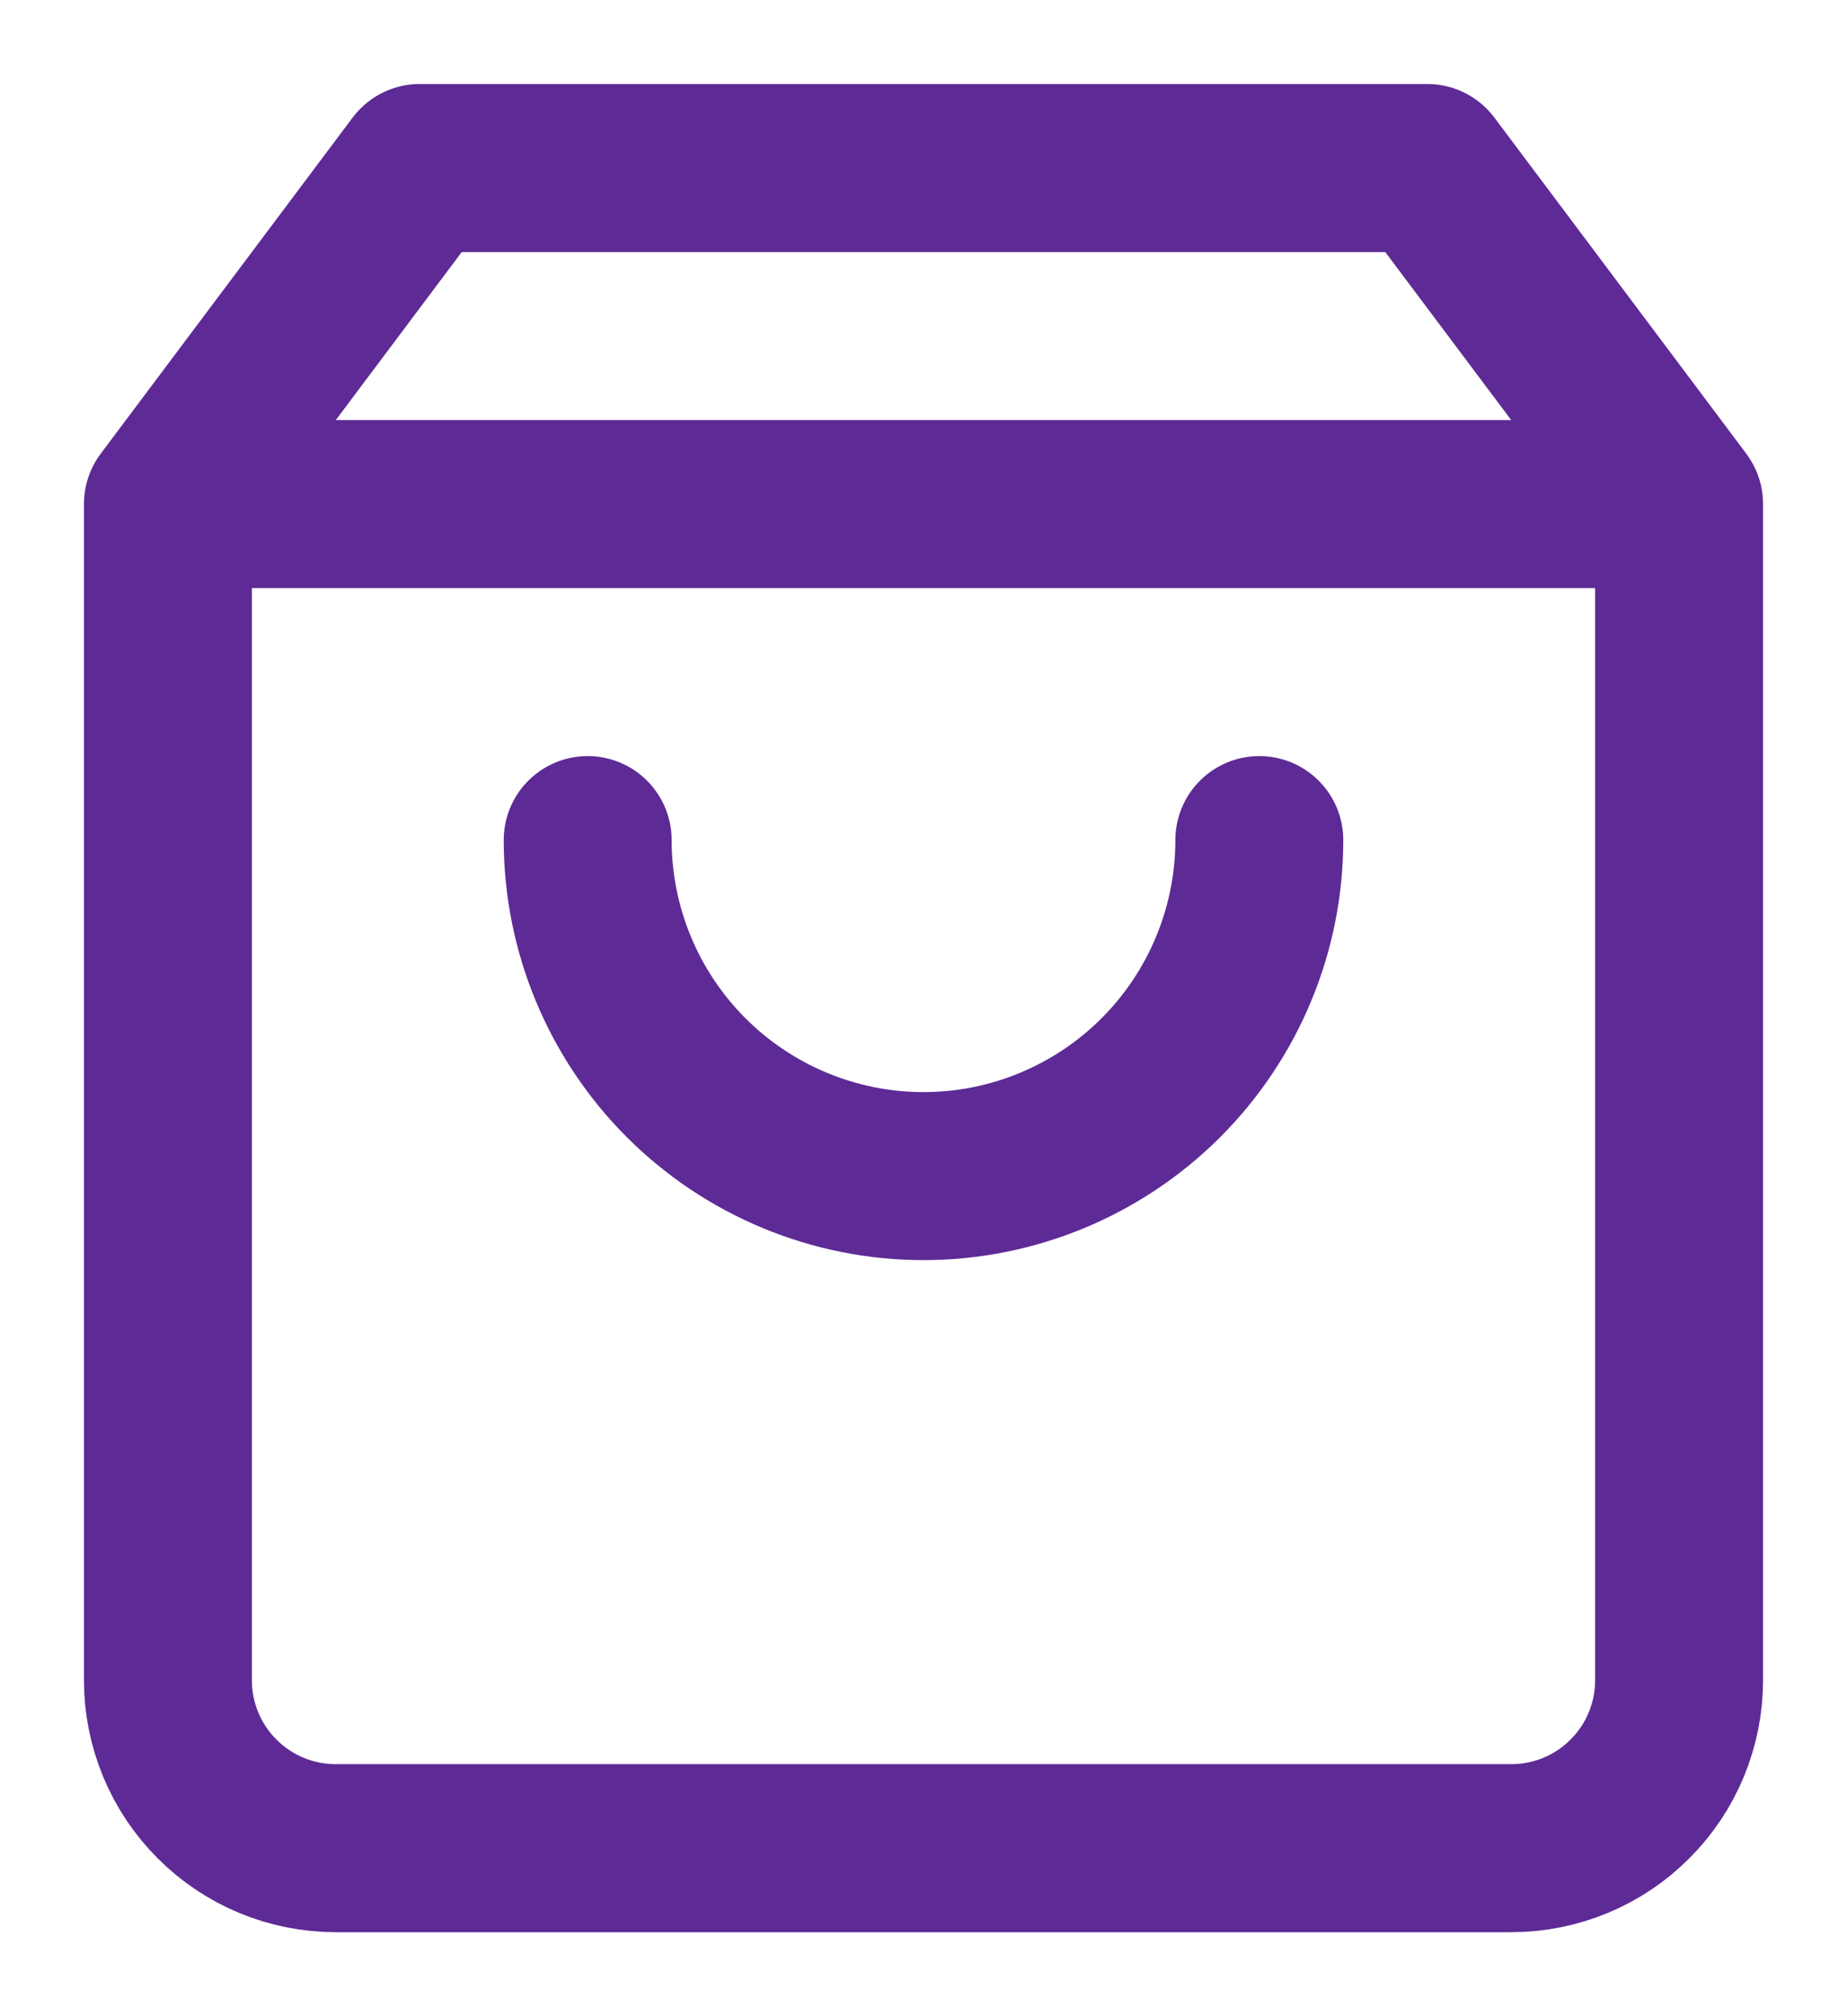 <svg width="11" height="12" viewBox="0 0 11 12" fill="none" xmlns="http://www.w3.org/2000/svg">
<path d="M1 3L2.5 1H8.5L10 3M1 3V10C1 10.265 1.105 10.52 1.293 10.707C1.48 10.895 1.735 11 2 11H9C9.265 11 9.52 10.895 9.707 10.707C9.895 10.52 10 10.265 10 10V3M1 3H10M7.5 5C7.5 5.53 7.289 6.039 6.914 6.414C6.539 6.789 6.03 7 5.5 7C4.97 7 4.461 6.789 4.086 6.414C3.711 6.039 3.5 5.53 3.5 5" stroke="#5E2A96" stroke-linecap="round" stroke-linejoin="round"/>
</svg>
